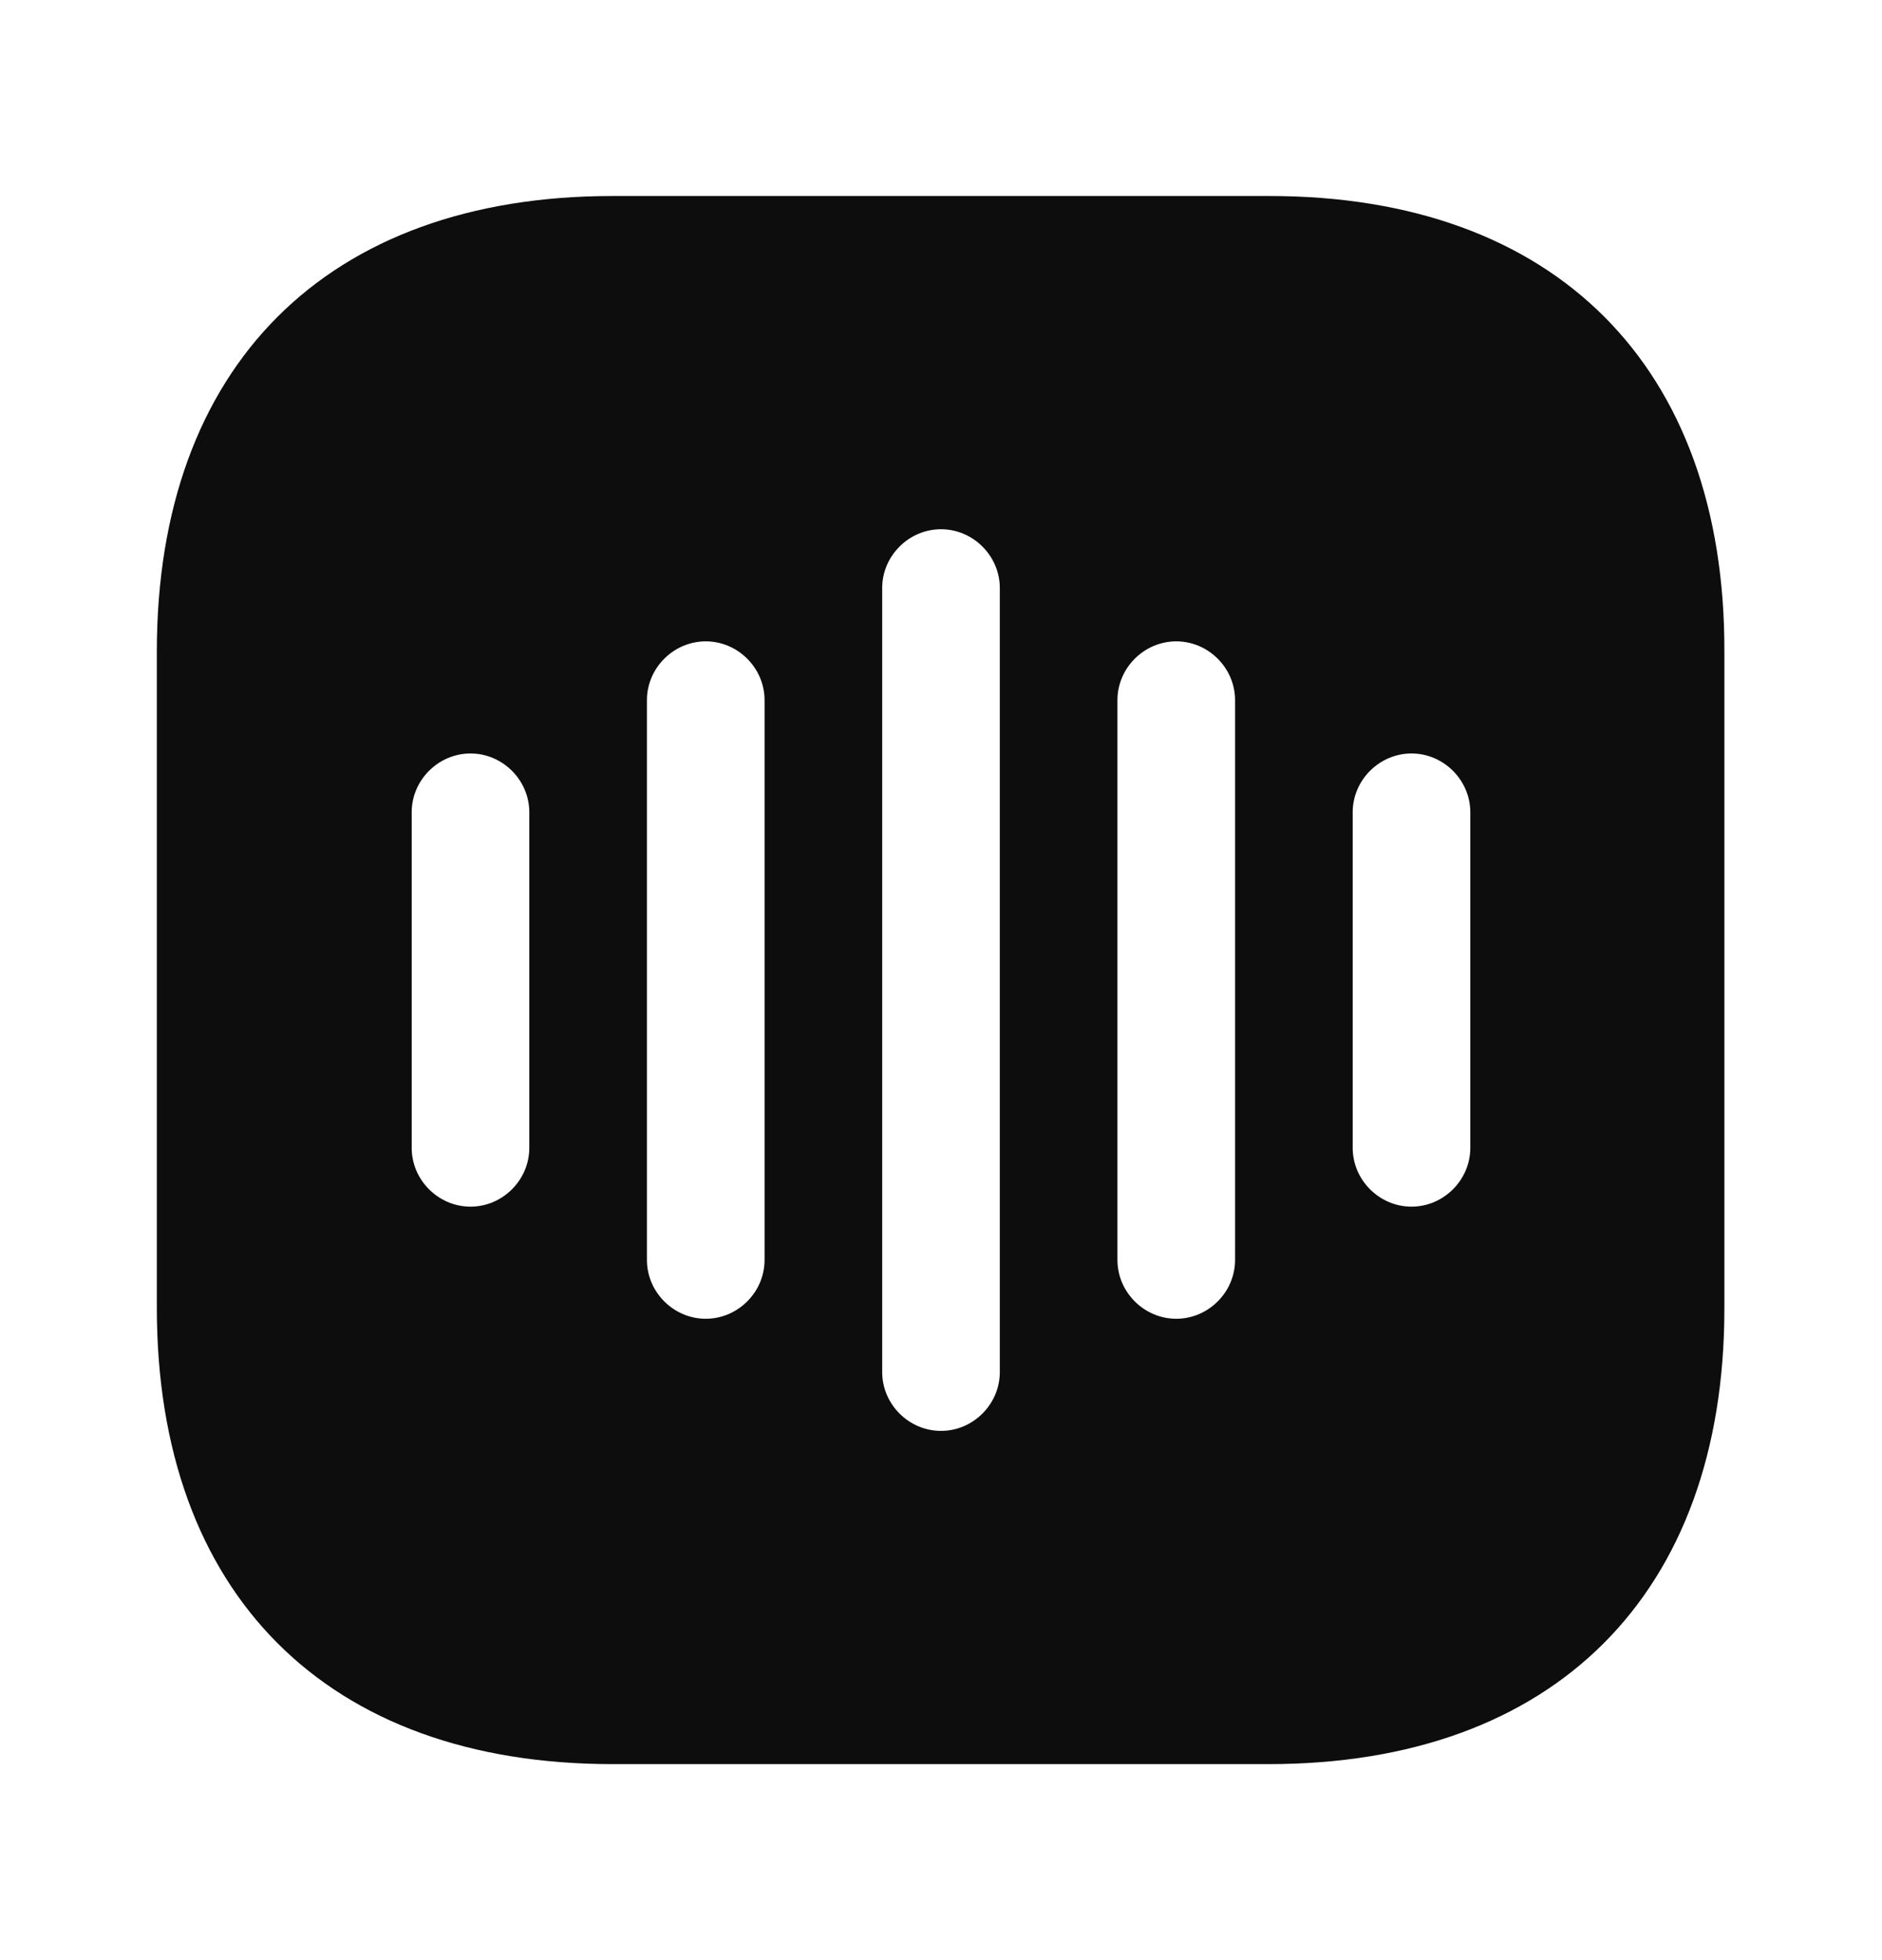 <svg width="24" height="25" viewBox="0 0 24 25" fill="none" xmlns="http://www.w3.org/2000/svg">
<path d="M16.19 2.5H7.81C4.17 2.5 2 4.67 2 8.31V16.68C2 20.33 4.17 22.5 7.81 22.5H16.18C19.82 22.5 21.99 20.33 21.99 16.69V8.31C22 4.67 19.83 2.5 16.19 2.5ZM6.75 14.64C6.75 15.05 6.41 15.39 6 15.39C5.59 15.39 5.25 15.05 5.25 14.64V10.36C5.25 9.95 5.59 9.61 6 9.61C6.41 9.61 6.75 9.95 6.75 10.36V14.64ZM9.75 16.07C9.75 16.48 9.41 16.82 9 16.82C8.59 16.82 8.25 16.48 8.25 16.07V8.93C8.25 8.52 8.59 8.18 9 8.18C9.41 8.18 9.75 8.52 9.75 8.93V16.07ZM12.75 17.5C12.75 17.91 12.41 18.25 12 18.25C11.59 18.25 11.25 17.91 11.25 17.5V7.5C11.25 7.09 11.59 6.75 12 6.75C12.41 6.75 12.75 7.09 12.75 7.5V17.5ZM15.75 16.07C15.75 16.48 15.41 16.82 15 16.82C14.59 16.82 14.25 16.48 14.25 16.07V8.93C14.25 8.52 14.59 8.18 15 8.18C15.41 8.18 15.75 8.52 15.75 8.93V16.07ZM18.75 14.64C18.75 15.05 18.41 15.39 18 15.39C17.59 15.39 17.25 15.05 17.25 14.64V10.36C17.25 9.95 17.59 9.61 18 9.61C18.41 9.61 18.75 9.95 18.75 10.36V14.64Z" fill="#0D0D0D"/>
</svg>

